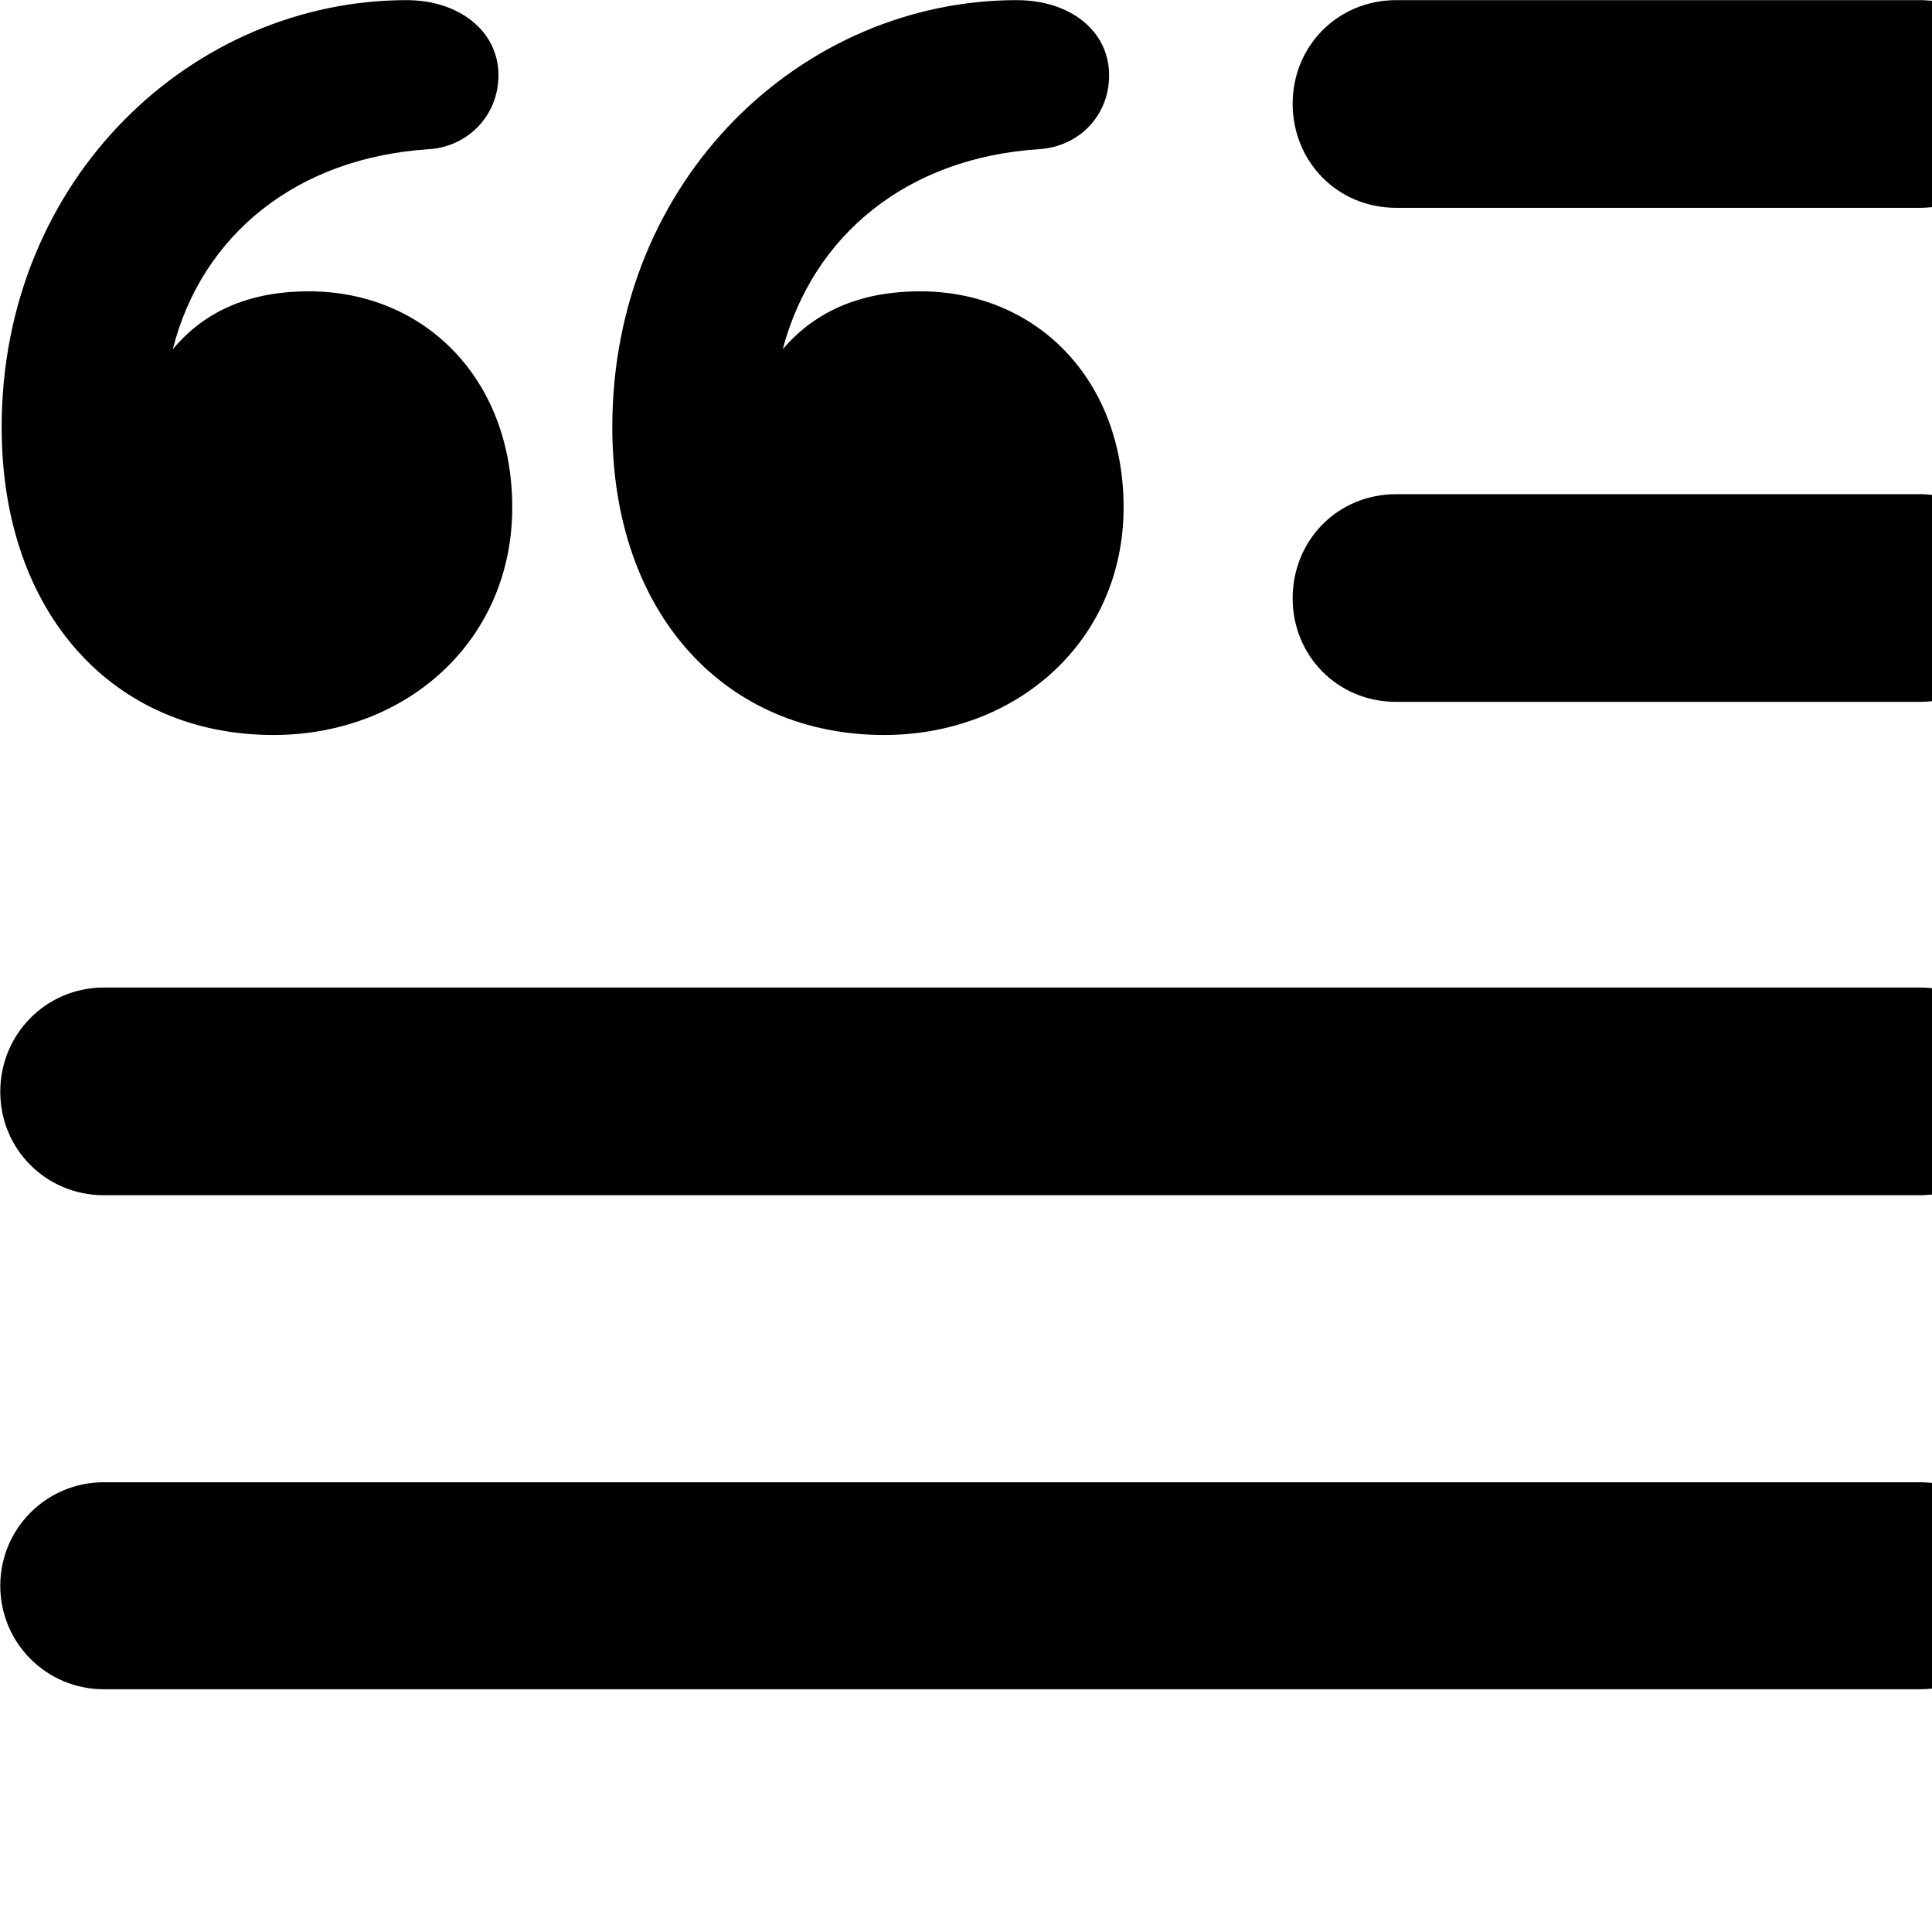 <svg xmlns="http://www.w3.org/2000/svg" viewBox="0 0 28 28" width="28" height="28">
  <path d="M3.964 10.652C5.884 10.652 7.424 9.292 7.424 7.352C7.424 5.492 6.154 4.222 4.474 4.222C3.674 4.222 2.994 4.472 2.504 5.062C2.924 3.402 4.304 2.282 6.224 2.162C6.784 2.122 7.224 1.672 7.224 1.092C7.224 0.442 6.644 0.002 5.894 0.002C2.794 0.002 0.024 2.582 0.024 6.192C0.024 8.902 1.654 10.652 3.964 10.652ZM12.814 10.652C14.734 10.652 16.284 9.292 16.284 7.352C16.284 5.492 15.014 4.222 13.334 4.222C12.534 4.222 11.844 4.472 11.344 5.062C11.784 3.402 13.154 2.282 15.064 2.162C15.644 2.122 16.074 1.672 16.074 1.092C16.074 0.442 15.504 0.002 14.734 0.002C11.634 0.002 8.874 2.582 8.874 6.192C8.874 8.902 10.514 10.652 12.814 10.652ZM20.234 3.012H27.824C28.654 3.012 29.324 2.342 29.324 1.502C29.324 0.672 28.654 0.002 27.824 0.002H20.234C19.384 0.002 18.734 0.672 18.734 1.502C18.734 2.342 19.384 3.012 20.234 3.012ZM20.234 10.172H27.824C28.654 10.172 29.324 9.502 29.324 8.672C29.324 7.832 28.654 7.162 27.824 7.162H20.234C19.384 7.162 18.734 7.832 18.734 8.672C18.734 9.502 19.384 10.172 20.234 10.172ZM1.504 17.322H27.824C28.654 17.322 29.324 16.662 29.324 15.822C29.324 14.982 28.654 14.312 27.824 14.312H1.504C0.674 14.312 0.004 14.982 0.004 15.822C0.004 16.662 0.674 17.322 1.504 17.322ZM1.504 24.482H27.824C28.654 24.482 29.324 23.812 29.324 22.982C29.324 22.152 28.654 21.482 27.824 21.482H1.504C0.674 21.482 0.004 22.152 0.004 22.982C0.004 23.812 0.674 24.482 1.504 24.482Z" />
</svg>